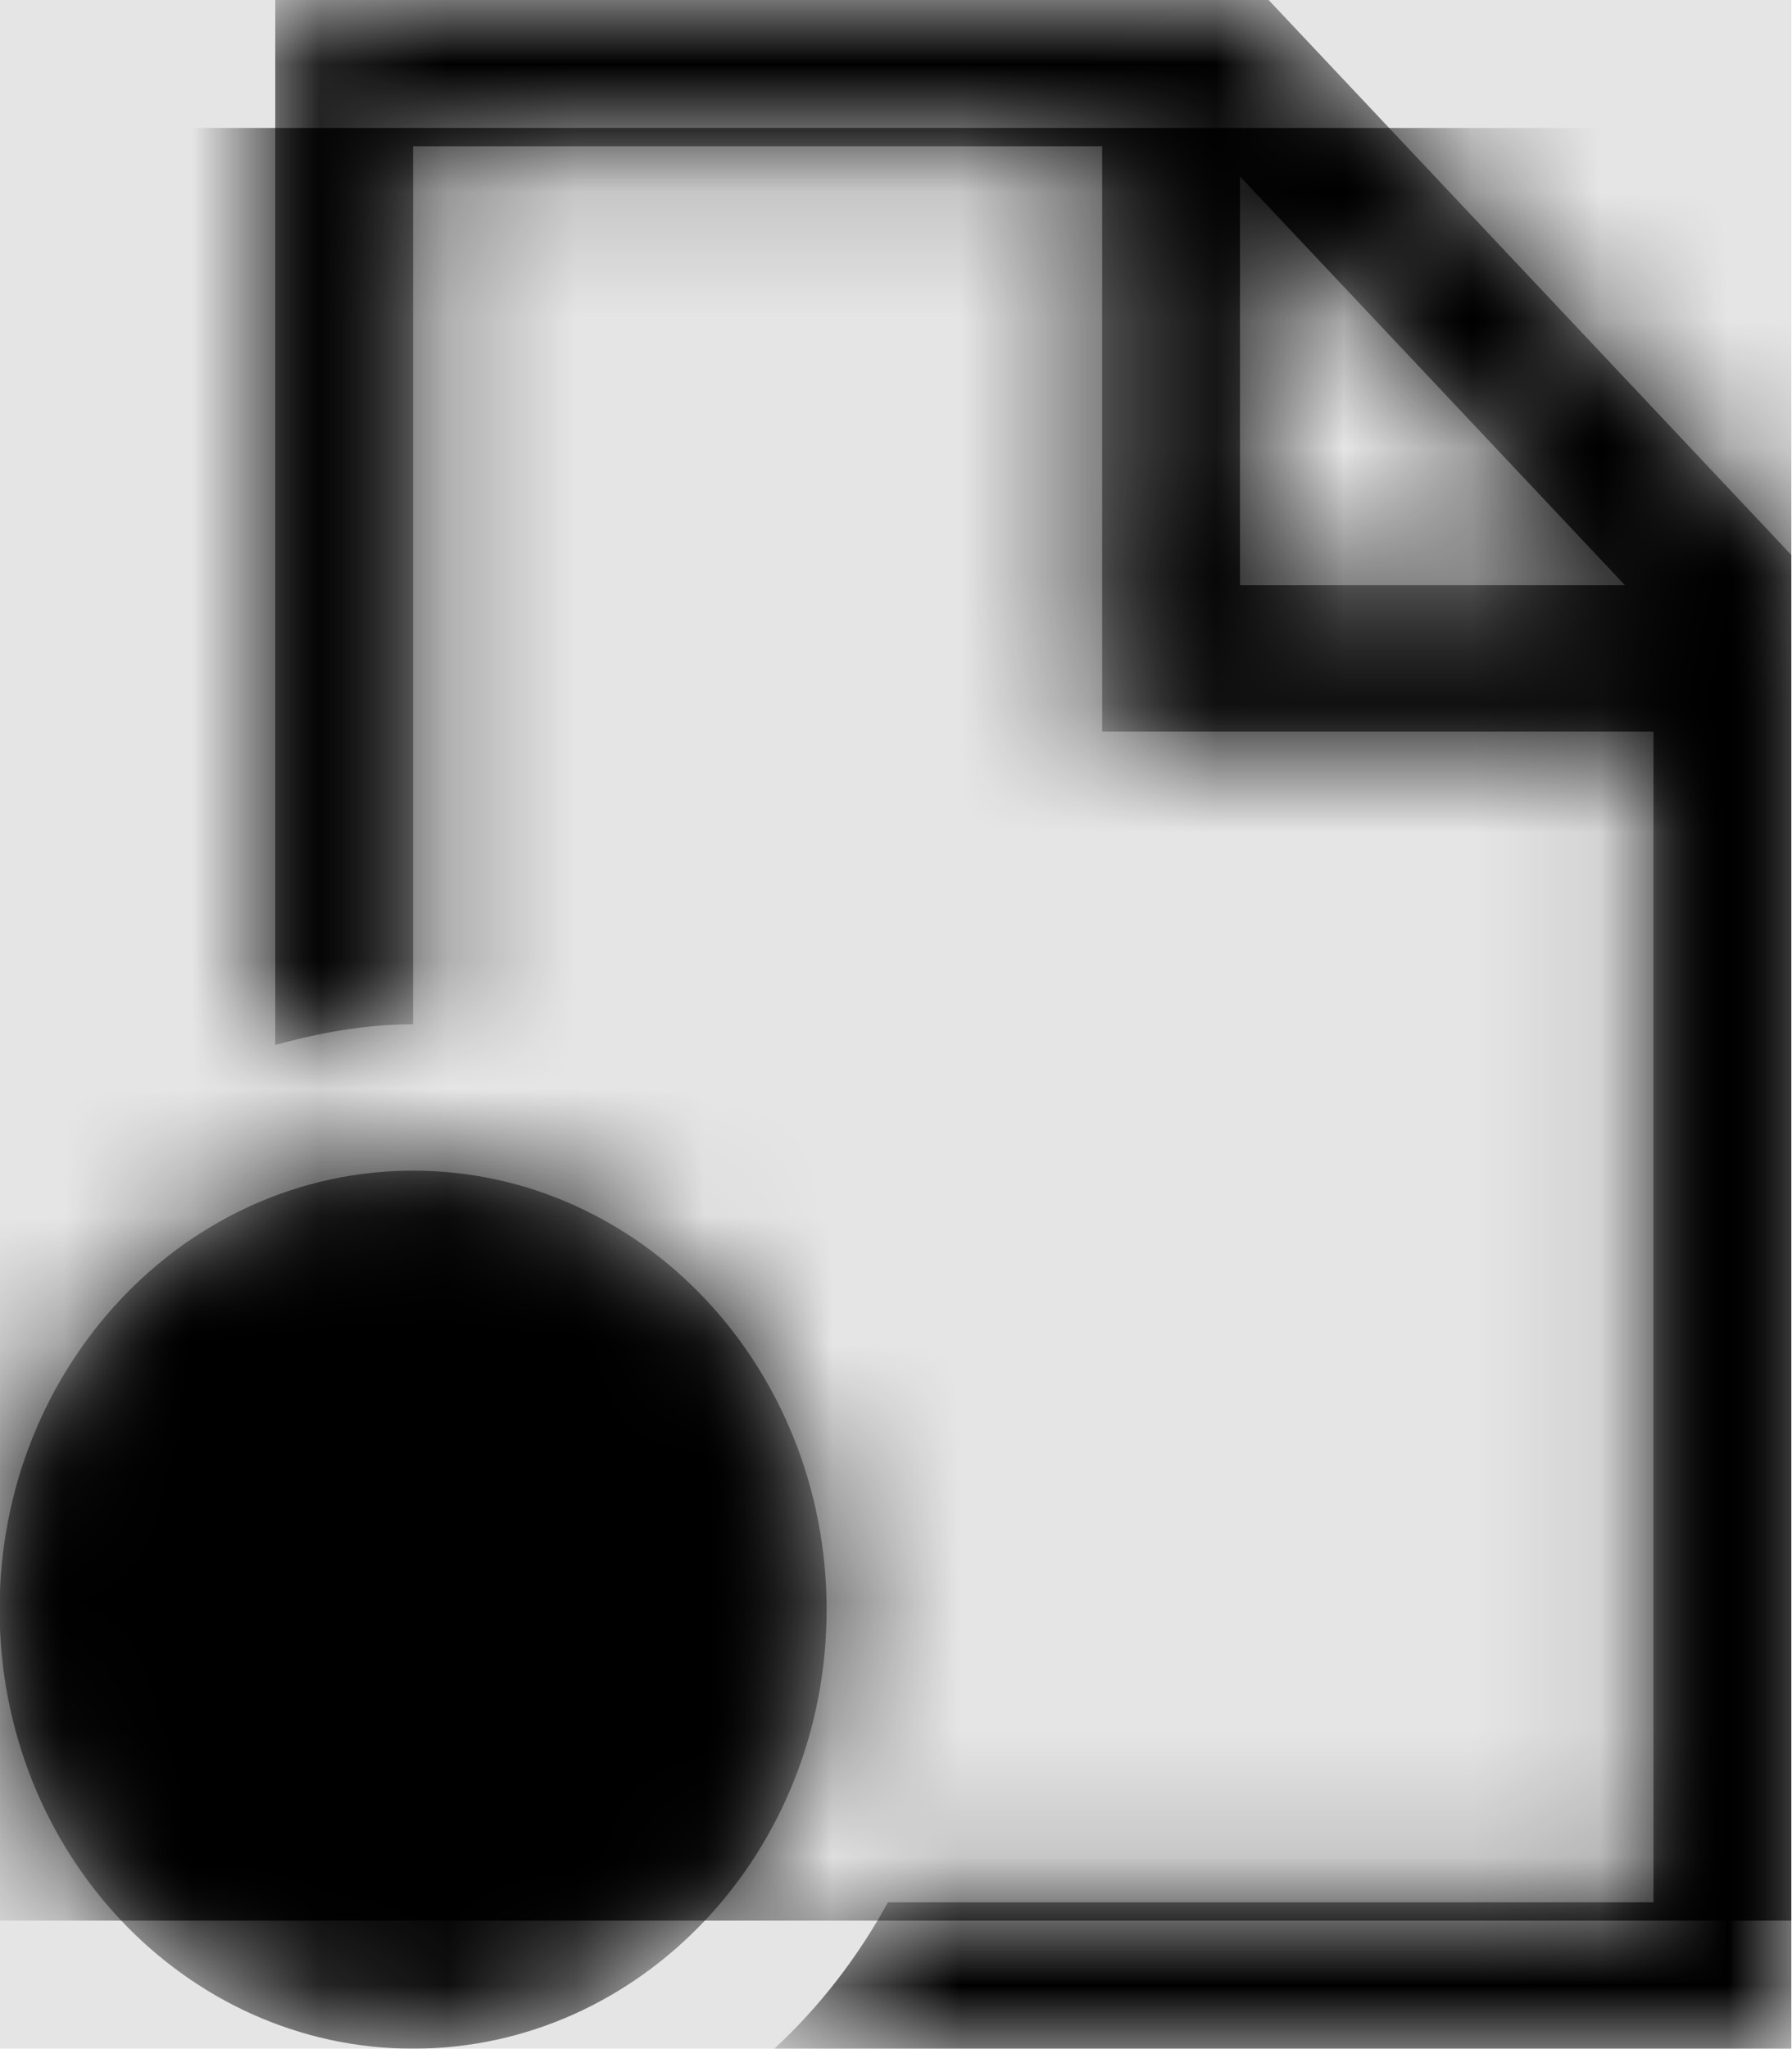 <svg width="876" height="1001" viewBox="0 0 876 1001" version="1.1" xmlns="http://www.w3.org/2000/svg" xmlns:xlink="http://www.w3.org/1999/xlink">
<title>file-type-pdb</title>
<desc>Created using Figma</desc>
<g id="Canvas" transform="matrix(62.562 0 0 62.562 -26338.8 -6569.06)">
<rect x="421" y="105" width="14" height="16" fill="#E5E5E5"/>
<g id="file-type-pdb">
<mask id="mask0_outline" mask-type="alpha">
<g id="Mask">
<use xlink:href="#path0_fill" transform="translate(421 105)" fill="#FFFFFF"/>
</g>
</mask>
<g id="Mask" mask="url(#mask0_outline)">
<use xlink:href="#path0_fill" transform="translate(421 105)"/>
</g>
<g id="&#226;&#134;&#170;&#240;&#159;&#142;&#168;Color" mask="url(#mask0_outline)">
<g id="Rectangle 3">
<use xlink:href="#path1_fill" transform="translate(421 106)"/>
</g>
</g>
</g>
</g>
<defs>
<path id="path0_fill" fill-rule="evenodd" d="M 9.915 0L 2.154 0L 2.154 8.161C 2.499 8.067 2.856 8 3.231 8L 3.231 1.143L 8.615 1.143L 8.615 5.714L 12.923 5.714L 12.923 14.857L 6.941 14.857C 6.706 15.286 6.407 15.674 6.053 16L 14 16L 14 4.335L 9.915 0ZM 9.692 4.571L 9.692 1.379L 12.7 4.571L 9.692 4.571ZM 3.231 16C 5.014 16 6.462 14.464 6.462 12.571C 6.462 10.679 5.014 9.143 3.231 9.143C 1.447 9.143 0 10.679 0 12.571C 0 14.464 1.447 16 3.231 16Z"/>
<path id="path1_fill" fill-rule="evenodd" d="M 0 0L 14 0L 14 14L 0 14L 0 0Z"/>
</defs>
</svg>
